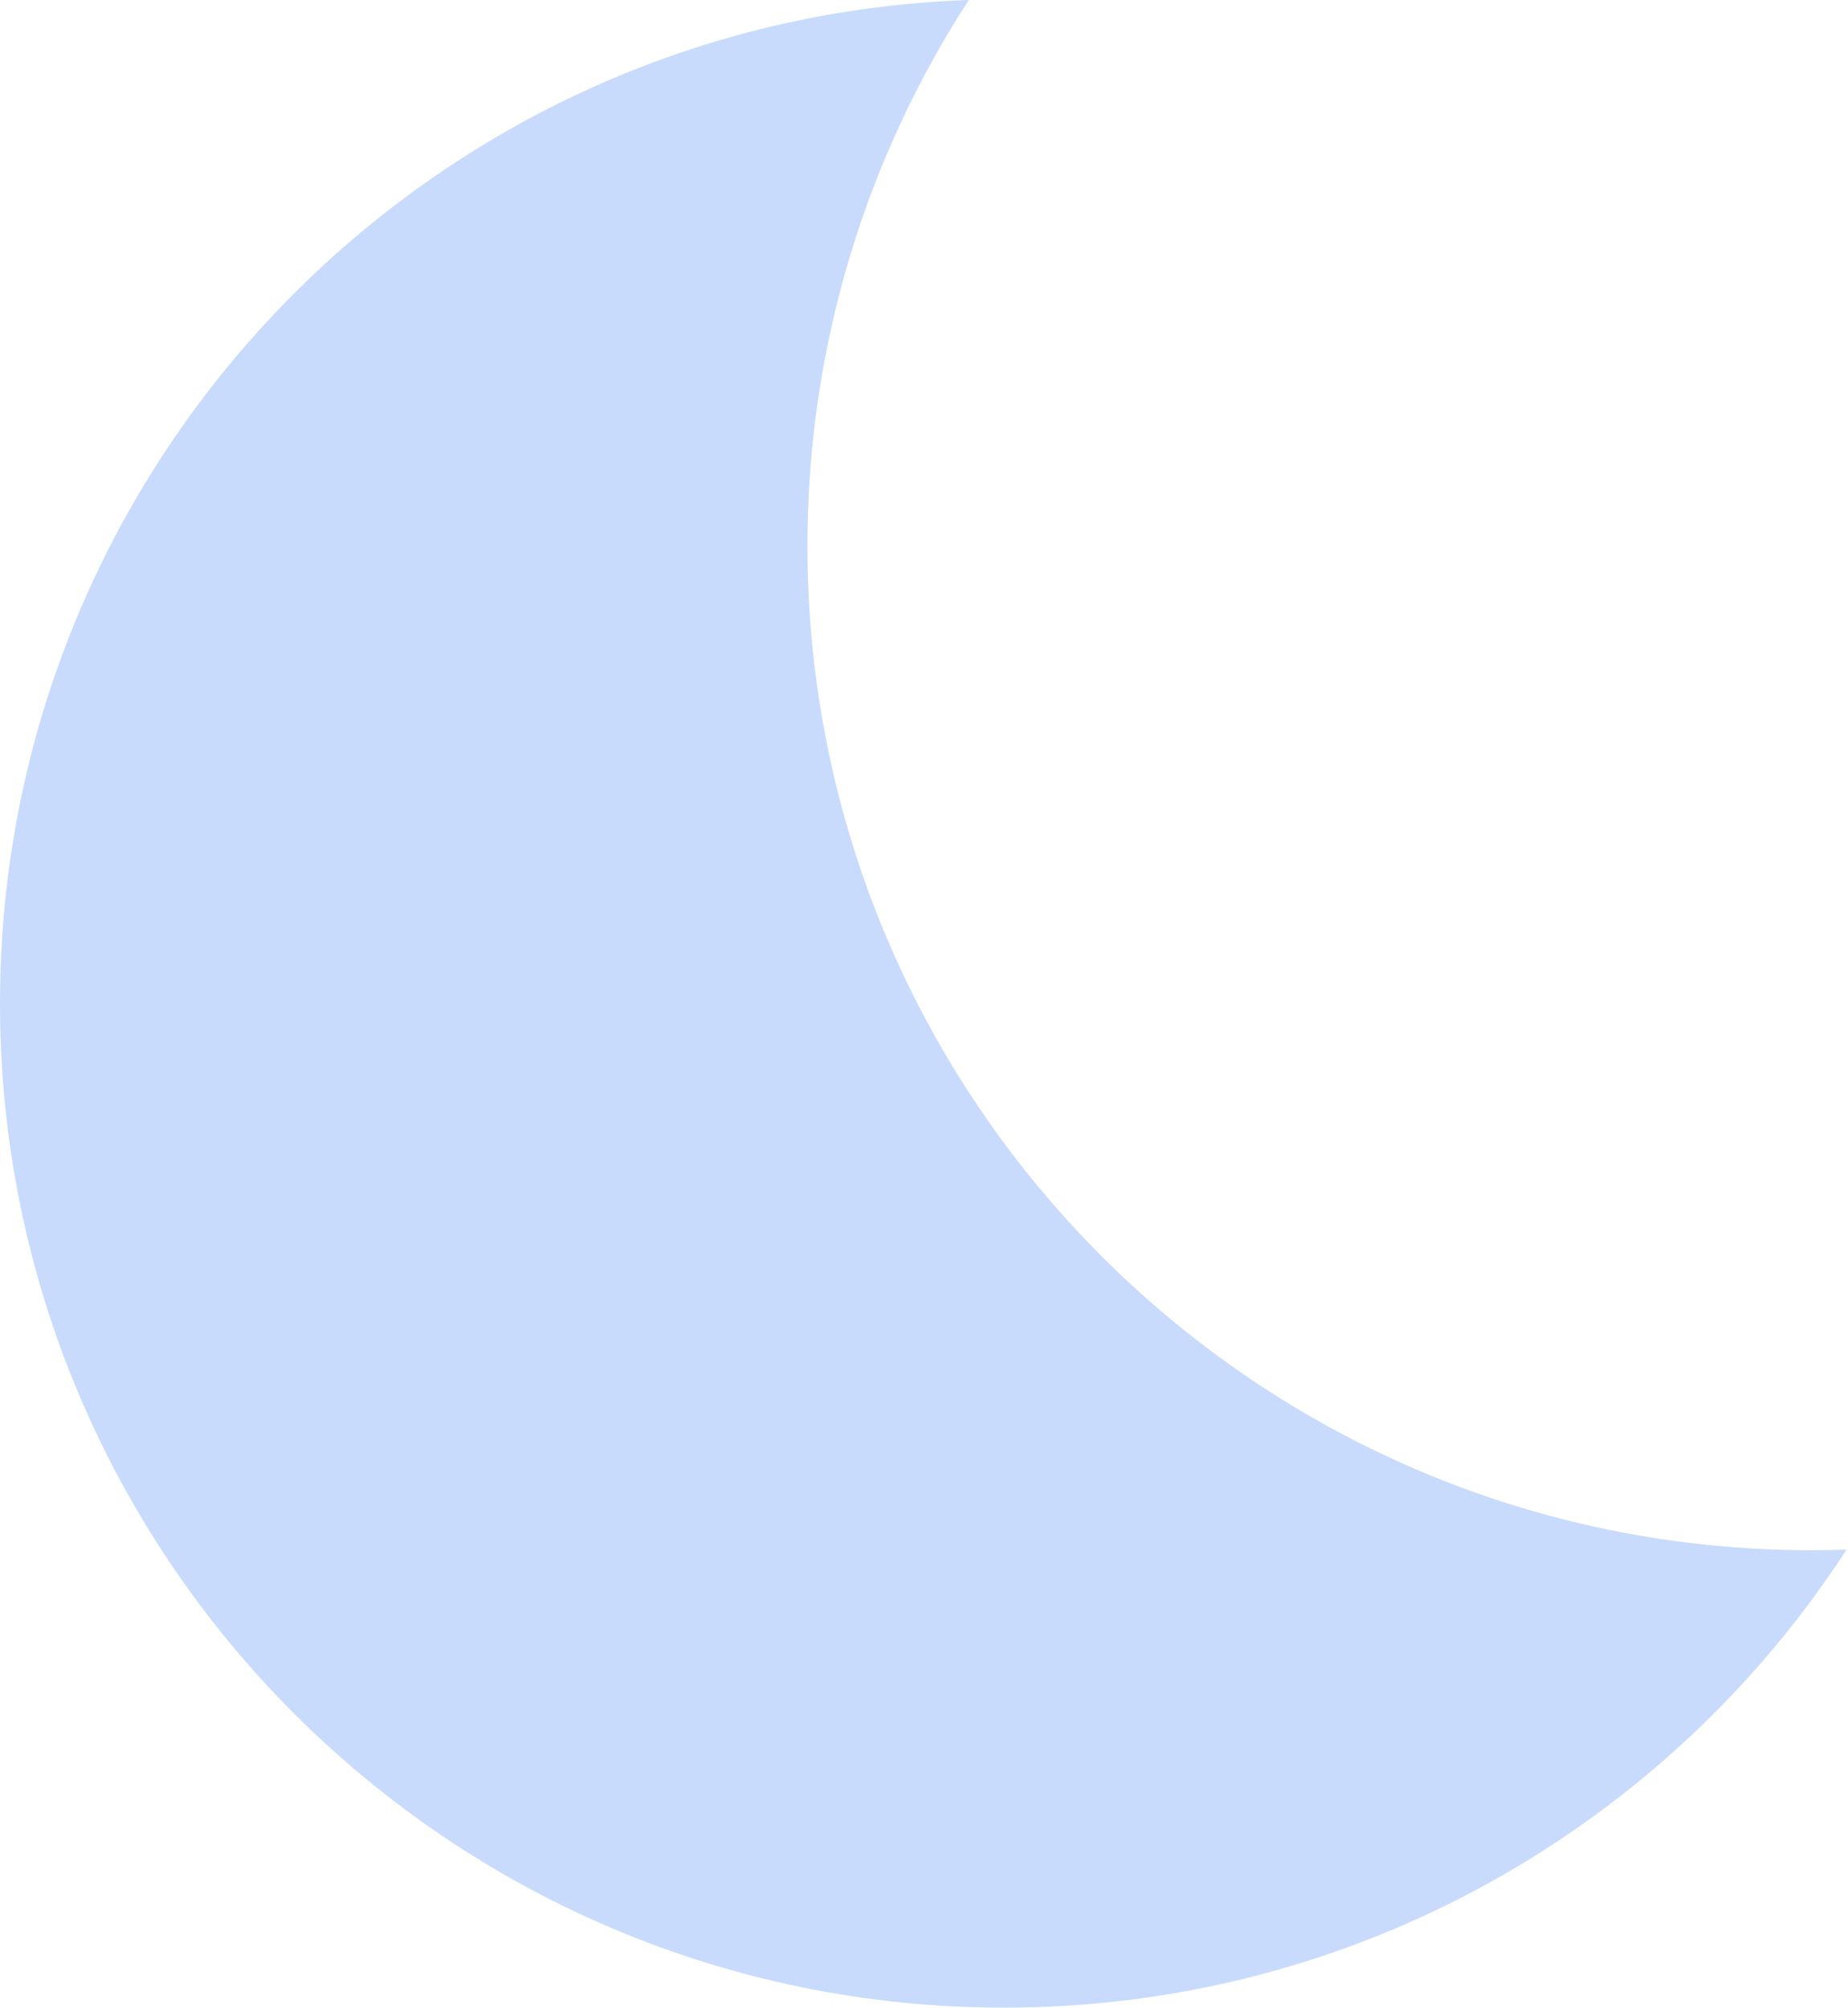 <svg xmlns="http://www.w3.org/2000/svg" viewBox="0 0 58 63">
  <path fill="#C8DBFC" fill-rule="evenodd" d="M57.955 48.628C52.338 57.278 42.592 63 31.509 63 14.107 63 0 48.893 0 31.491 0 14.458 13.515.582 30.406 0c-3.203 4.933-5.064 10.818-5.064 17.137 0 17.402 14.107 31.509 31.509 31.509.369 0 .737-.006 1.104-.019z"/>
</svg>
<!--
<?xml version="1.0" encoding="UTF-8" standalone="no"?>
<svg width="58px" height="63px" viewBox="0 0 58 63" version="1.1" xmlns="http://www.w3.org/2000/svg" xmlns:xlink="http://www.w3.org/1999/xlink">
    <title>Clear_moon</title>
    <desc>Created with Sketch.</desc>
    <defs></defs>
    <g id="Page-1" stroke="none" stroke-width="1" fill="none" fill-rule="evenodd">
        <g id="Icons" transform="translate(-29.000000, -190.000000)" fill="#C8DBFC">
            <g id="Clear_moon" transform="translate(29.000000, 190.000000)">
                <path d="M57.9554728,48.627951 C52.338324,57.2784024 42.5920807,63 31.5094866,63 C14.1072777,63 0,48.8927223 0,31.4905134 C0,14.4577698 13.514615,0.581533602 30.4056498,-1.48439767e-12 C27.2025894,4.93273695 25.3421494,10.8178228 25.3421494,17.1374376 C25.3421494,34.5396466 39.4494271,48.6469242 56.851636,48.6469242 C57.2211013,48.6469242 57.5890814,48.6405654 57.9554728,48.627951 Z" id="Combined-Shape"></path>
            </g>
        </g>
    </g>
</svg>
-->